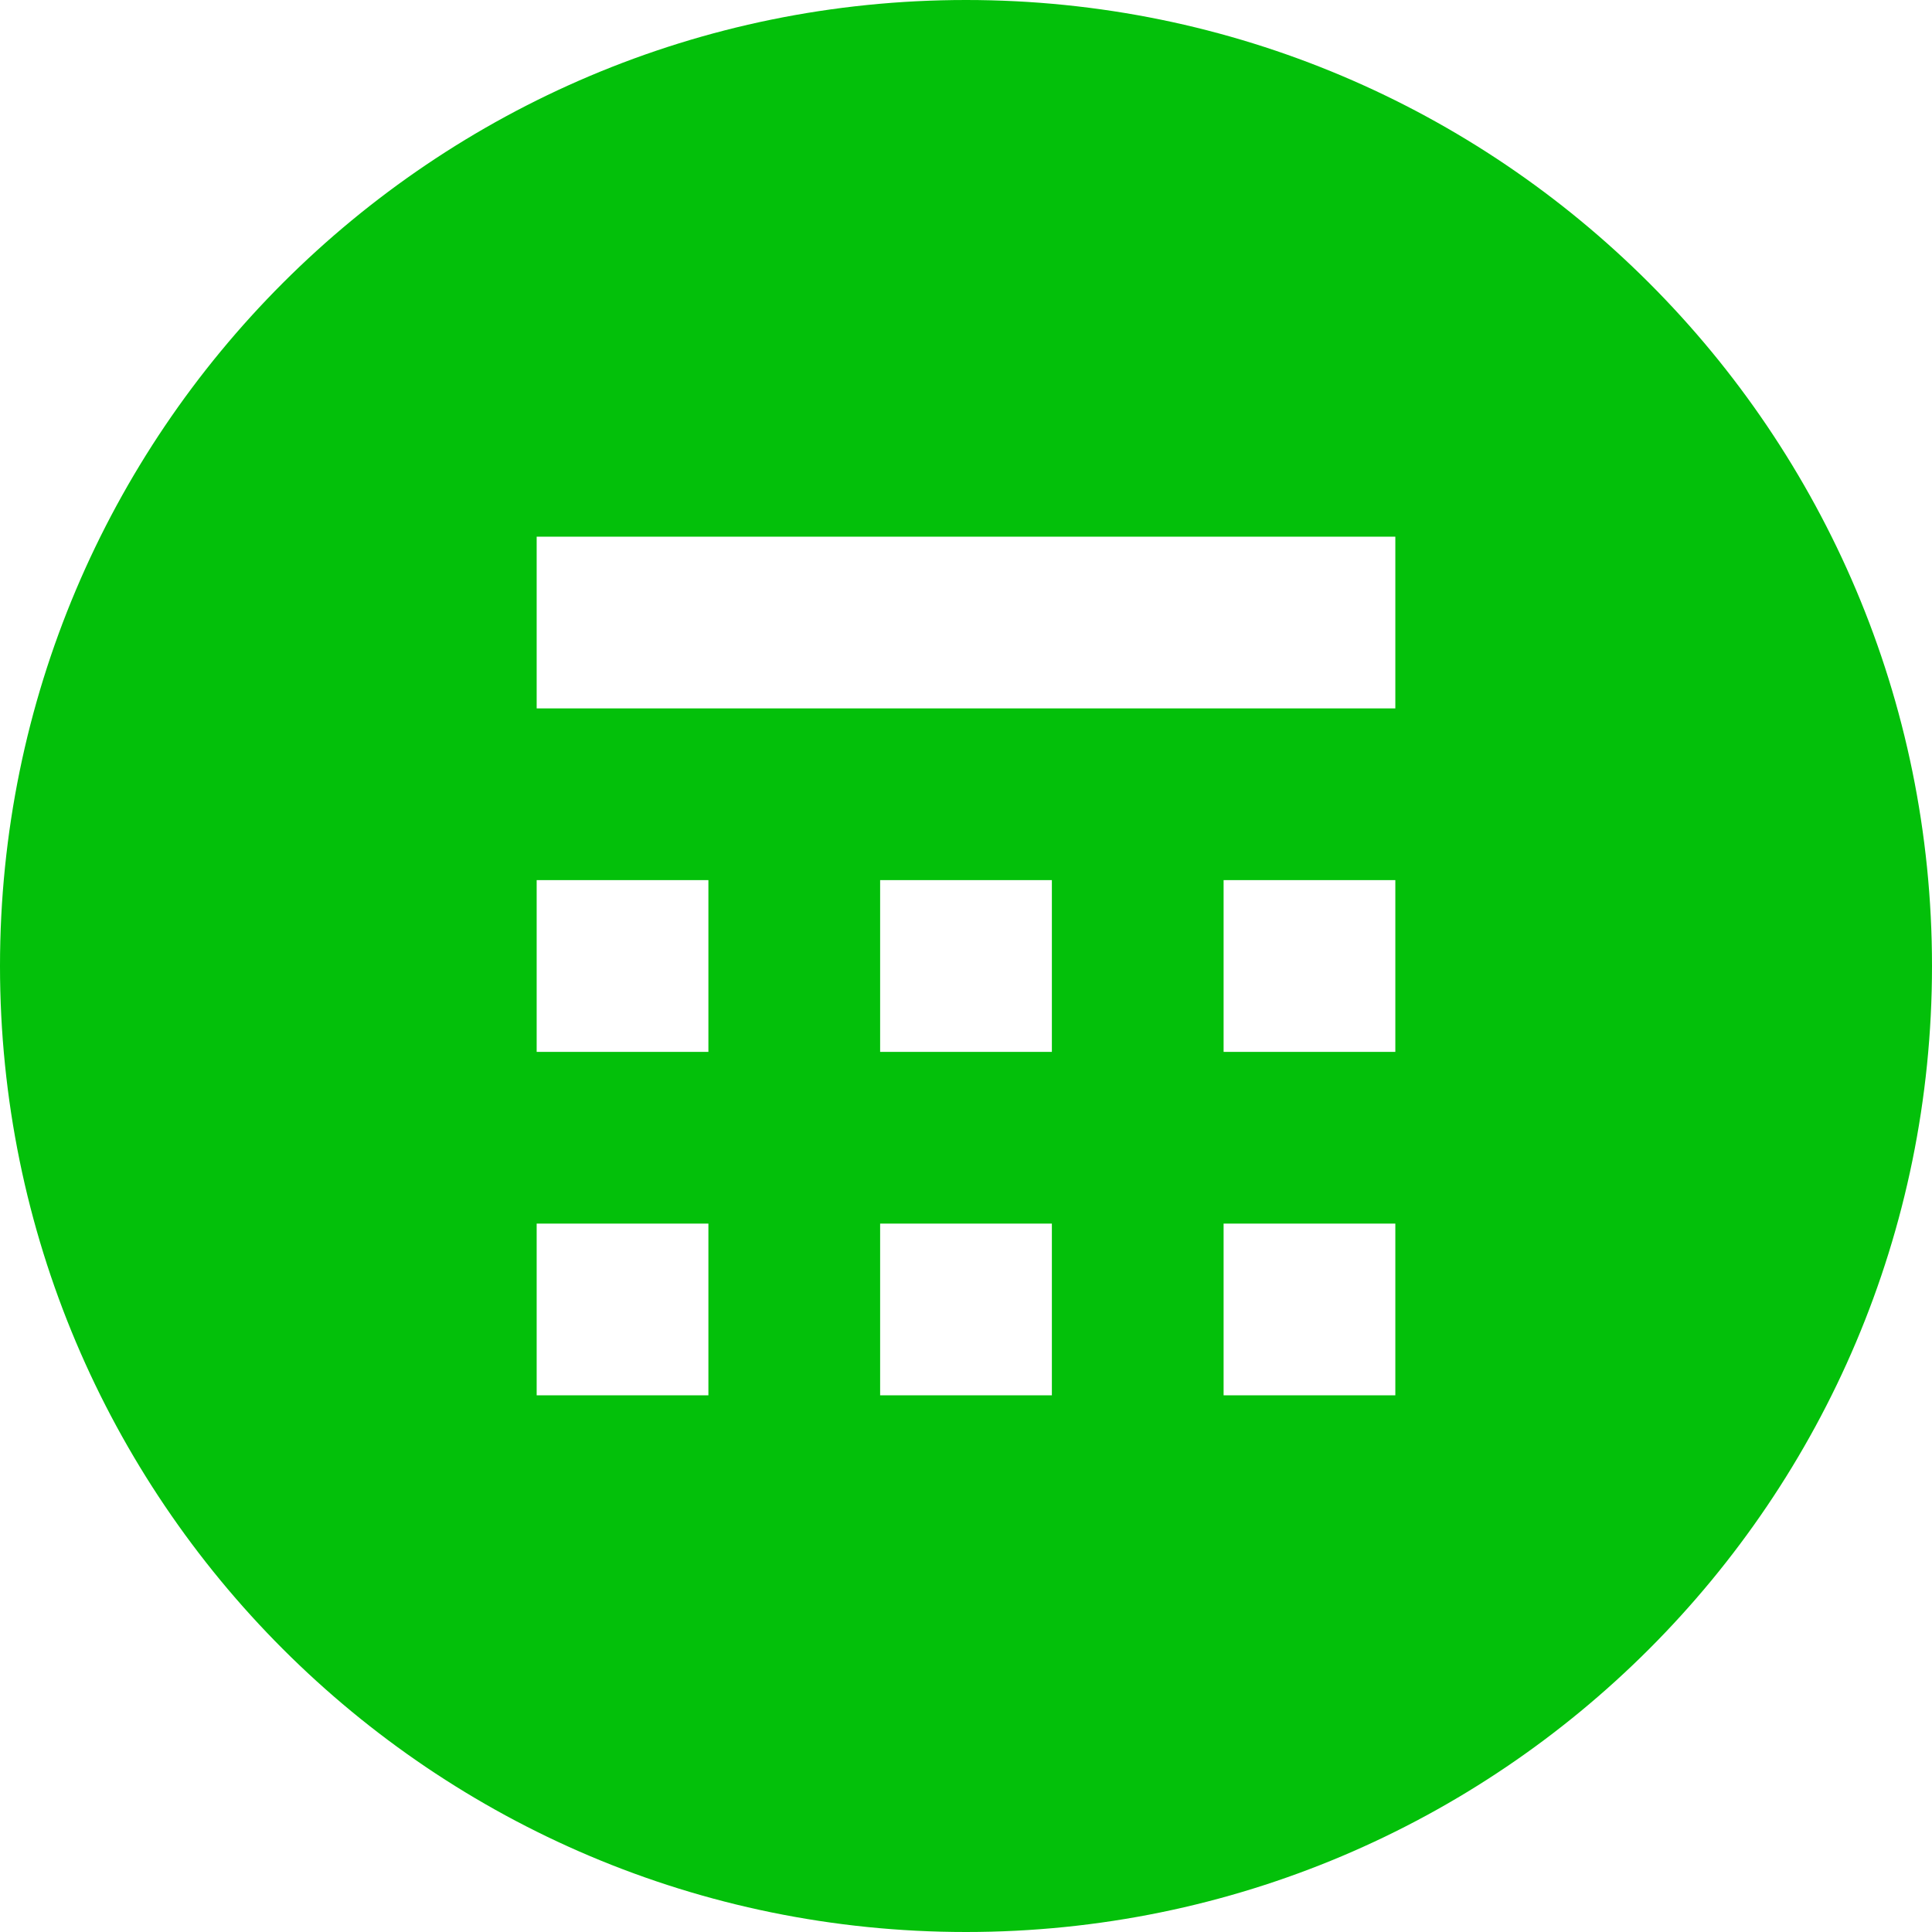 <svg width="18" height="18" viewBox="0 0 18 18" fill="none" xmlns="http://www.w3.org/2000/svg">
<path fill-rule="evenodd" clip-rule="evenodd" d="M9 18C13.971 18 18 13.971 18 9C18 4.029 13.971 0 9 0C4.029 0 0 4.029 0 9C0 13.971 4.029 18 9 18ZM13 6.6V5H5V6.6H13ZM5 8.2H6.6V9.8H5V8.2ZM11.4 8.2H13V9.8H11.4V8.2ZM9.8 13V11.4H8.2V13H9.8ZM11.4 11.4H13V13H11.4V11.4ZM6.6 11.4H5V13H6.6V11.4ZM9.8 8.2H8.2V9.8H9.8V8.2Z" fill="#03C00A"/>
</svg>
